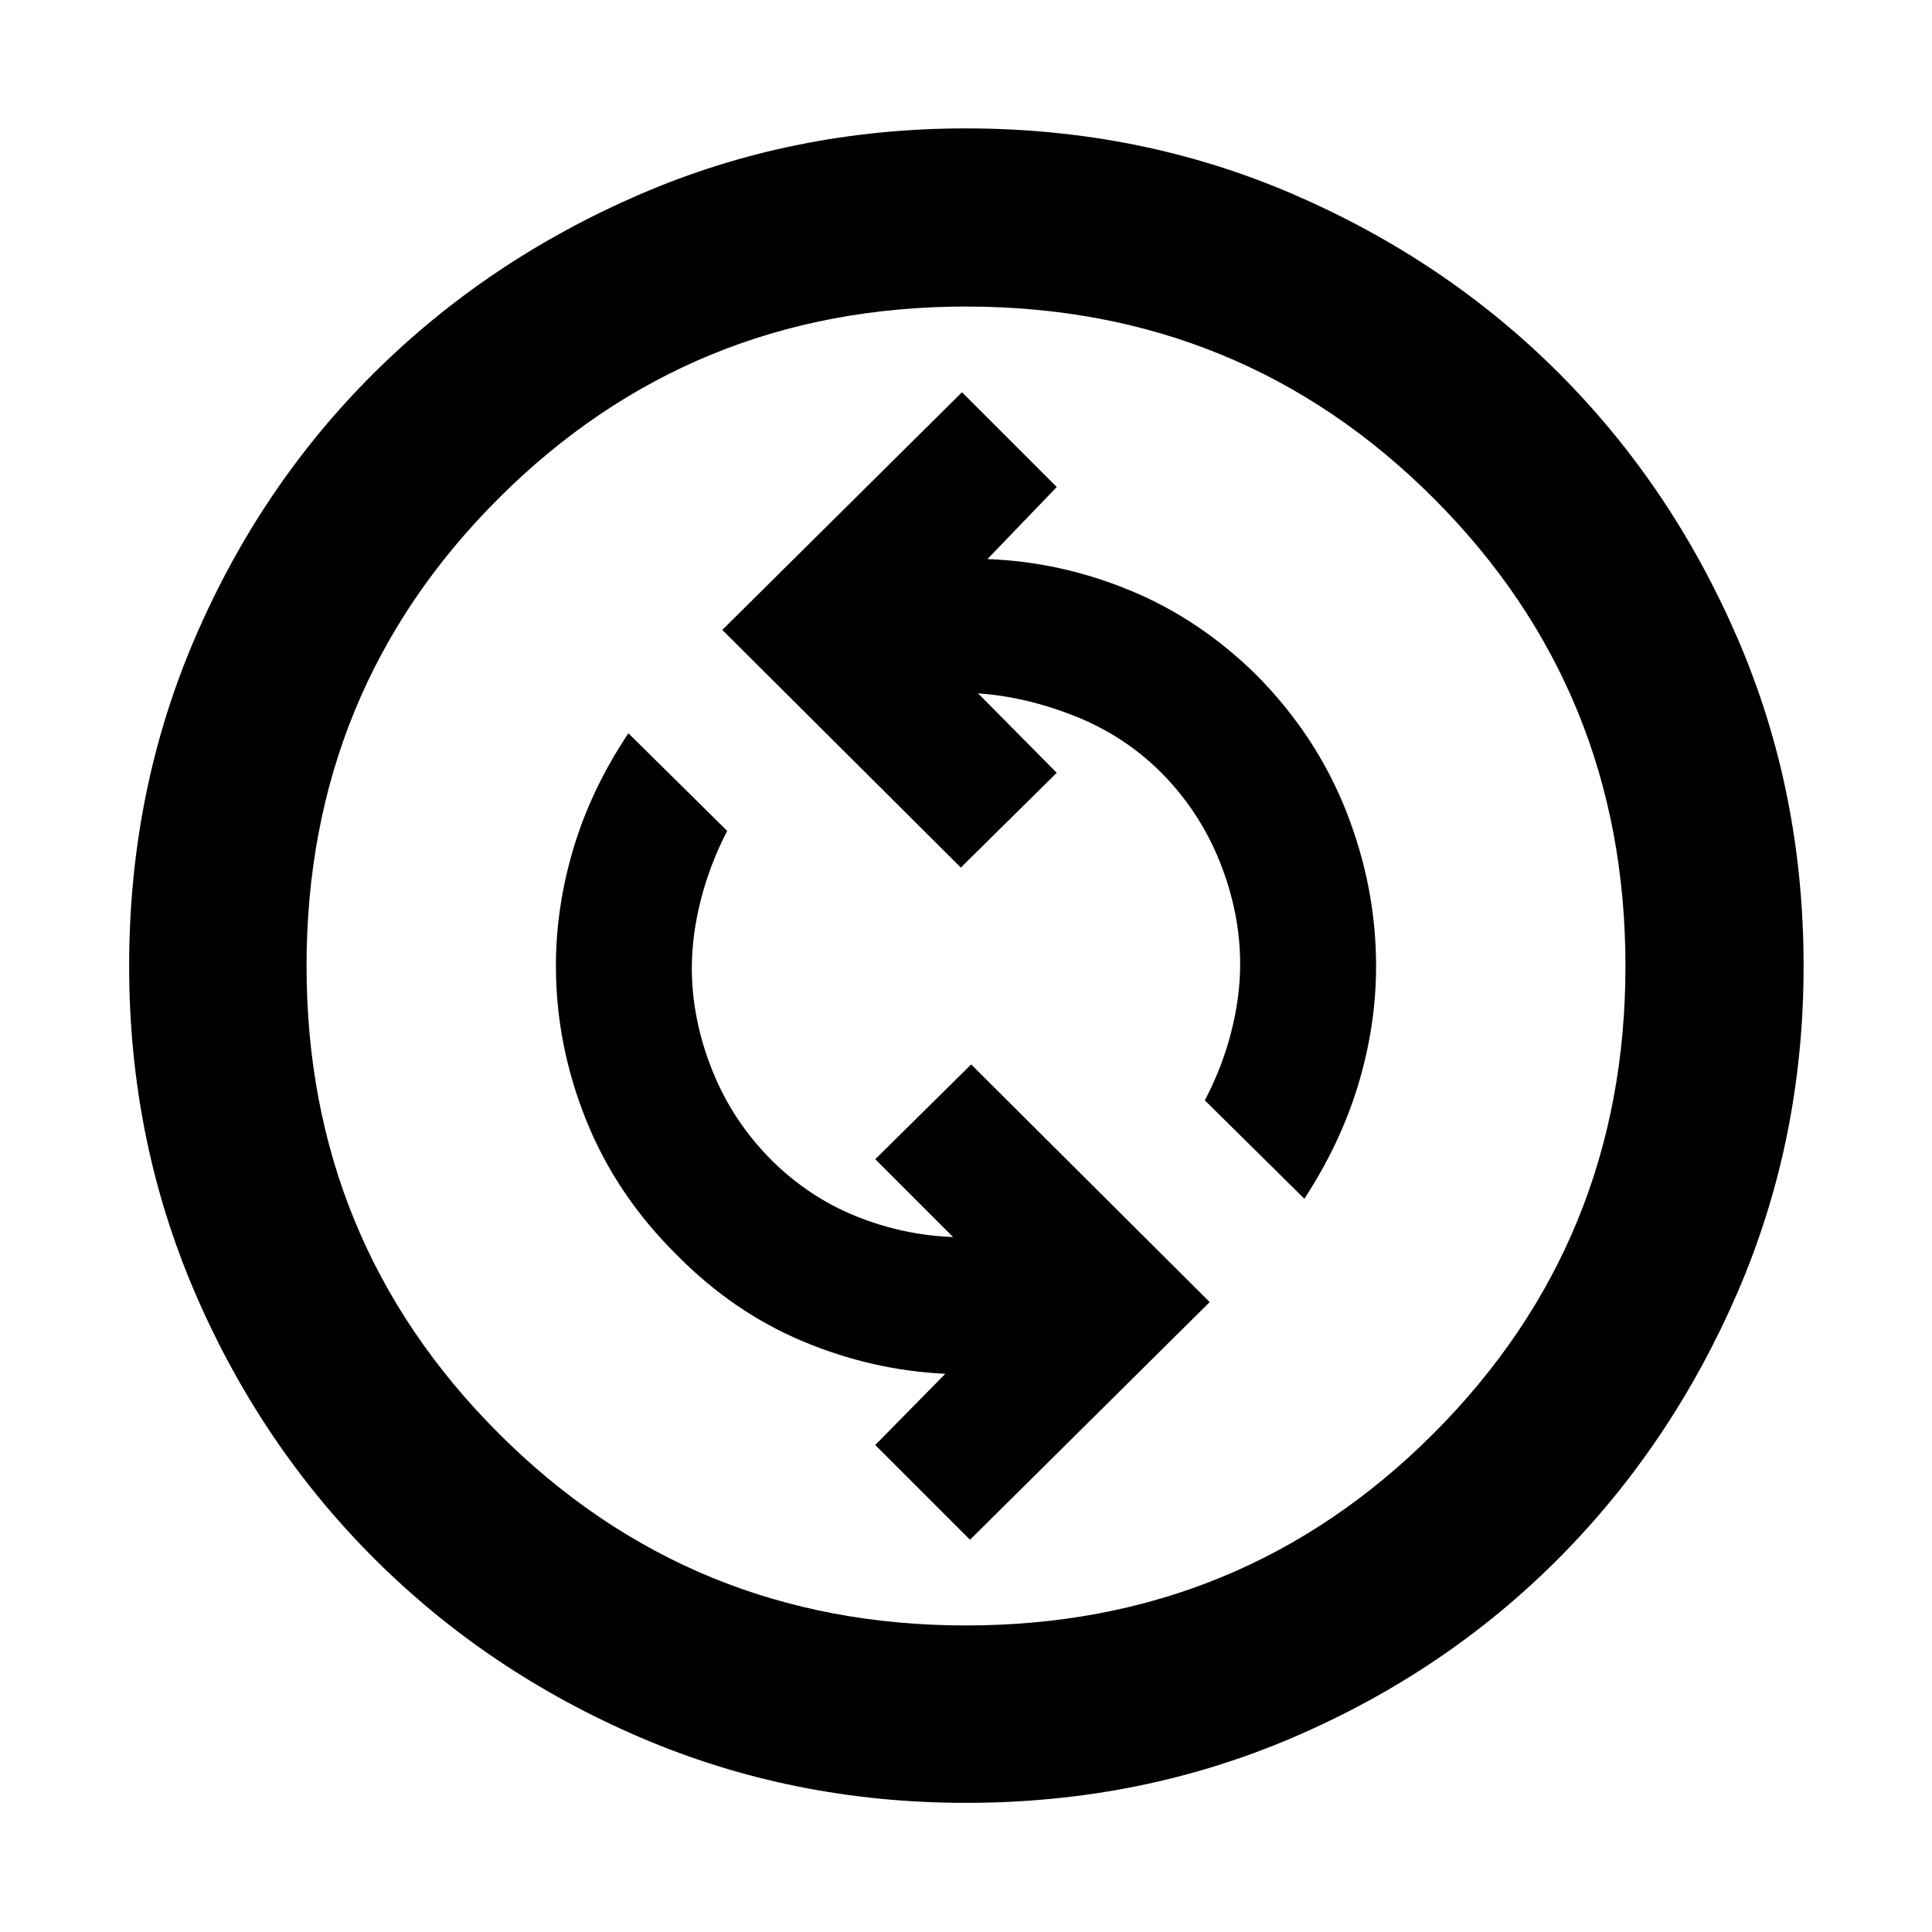 <svg xmlns="http://www.w3.org/2000/svg" height="24px" viewBox="0 -960 960 960" width="24px" fill="#000000"><path d="M482-194.91 601.09-313 482.57-431.09 434.91-384l38.67 38.67q-24.8-.89-48.19-10.32-23.39-9.44-41.94-27.8-19.44-19.43-29.56-44.77-10.12-25.35-10.12-50.78 0-16.43 4.5-34t13.06-34.13l-49.08-48.52q-18.32 27.45-27.17 56.77-8.85 29.31-8.85 58.88 0 39.13 15 76.51 15 37.37 45.13 67.13 27.87 28.24 62.27 42.74 34.4 14.5 71.08 16.26L434.91-242 482-194.91Zm166.13-169.44q17.94-27.45 26.79-56.77 8.85-29.31 8.85-58.88 0-39.13-14.78-76.72-14.79-37.6-44.54-67.73-28.25-27.87-62.86-42.15-34.62-14.28-70.92-15.6l34.42-35.8L478-765.09 358.91-647l118.52 118.09L525.09-576l-39.1-39.48q23.98 1.7 48.21 11.35t42.35 27.58q19.44 19.43 29.56 44.77 10.12 25.35 10.12 50.78 0 16.43-4.5 34t-13.06 33.75l49.46 48.9ZM480-64.17q-86.1 0-161.93-32.54-75.82-32.54-132.32-89.04-56.5-56.5-89.04-132.32Q64.17-393.9 64.17-480q0-86.77 32.54-162.59 32.54-75.83 89.04-132 56.5-56.16 132.32-88.89Q393.9-896.2 480-896.2q86.77 0 162.59 32.72 75.83 32.73 132 88.89 56.16 56.17 88.89 132Q896.2-566.77 896.2-480q0 86.1-32.72 161.93-32.73 75.82-88.89 132.32-56.17 56.5-132 89.04Q566.77-64.17 480-64.17Zm0-88.15q137.07 0 232.38-95.45 95.3-95.45 95.3-232.23 0-137.07-95.3-232.38-95.31-95.3-232.38-95.3-136.78 0-232.23 95.3-95.45 95.31-95.45 232.38 0 136.78 95.45 232.23 95.45 95.45 232.23 95.45ZM480-480Z"/></svg>